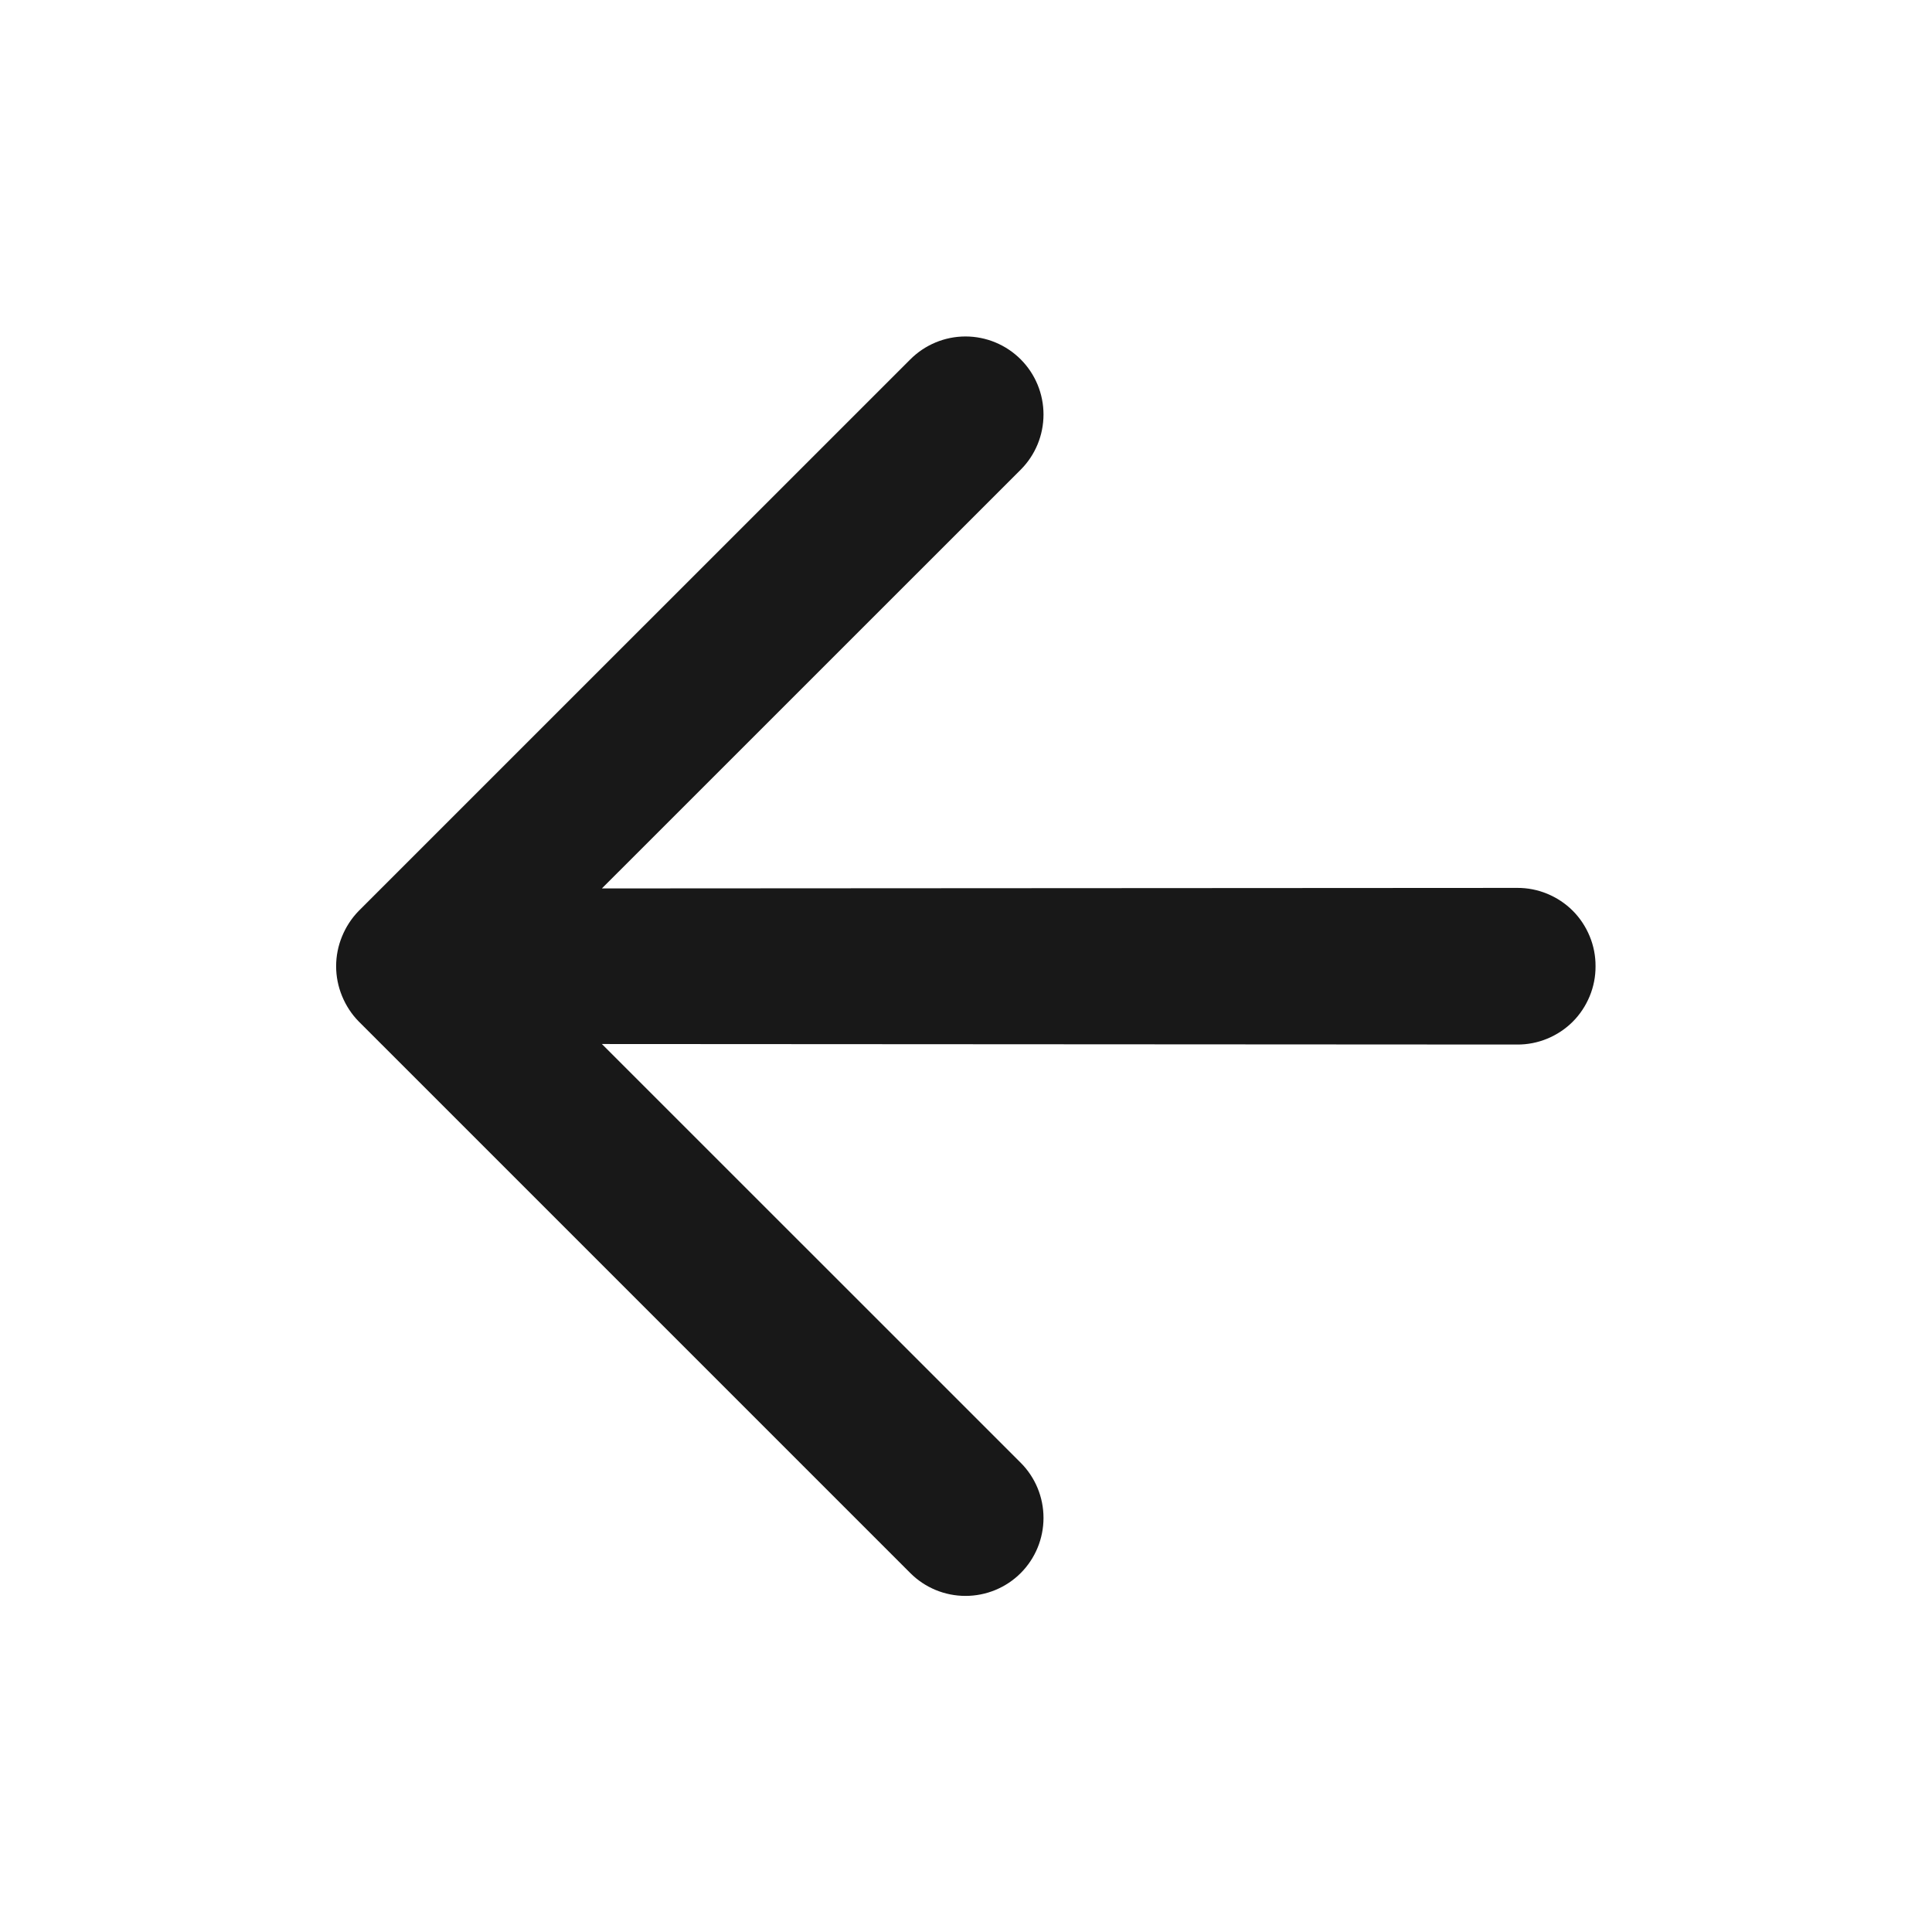 <svg width="26" height="26" viewBox="0 0 26 26" fill="none" xmlns="http://www.w3.org/2000/svg">
<path d="M4.603 12.602C4.497 12.859 4.497 13.147 4.603 13.404C4.655 13.531 4.73 13.647 4.826 13.745L12.251 21.17C12.448 21.367 12.715 21.477 12.993 21.477C13.272 21.477 13.539 21.367 13.736 21.17C13.933 20.973 14.043 20.706 14.043 20.427C14.043 20.149 13.933 19.882 13.736 19.685L8.1 14.05L20.418 14.057C20.556 14.058 20.694 14.031 20.822 13.978C20.95 13.925 21.067 13.848 21.165 13.75C21.263 13.652 21.34 13.535 21.393 13.407C21.446 13.279 21.473 13.142 21.472 13.003C21.473 12.864 21.446 12.727 21.393 12.599C21.34 12.471 21.263 12.354 21.165 12.256C21.067 12.158 20.95 12.081 20.822 12.028C20.694 11.975 20.556 11.948 20.418 11.949L8.1 11.956L13.736 6.321C13.933 6.124 14.043 5.857 14.043 5.578C14.043 5.3 13.933 5.033 13.736 4.836C13.539 4.639 13.272 4.528 12.993 4.528C12.715 4.528 12.448 4.639 12.251 4.836L4.826 12.26C4.73 12.359 4.655 12.475 4.603 12.602Z" fill="#181818"/>
</svg>
